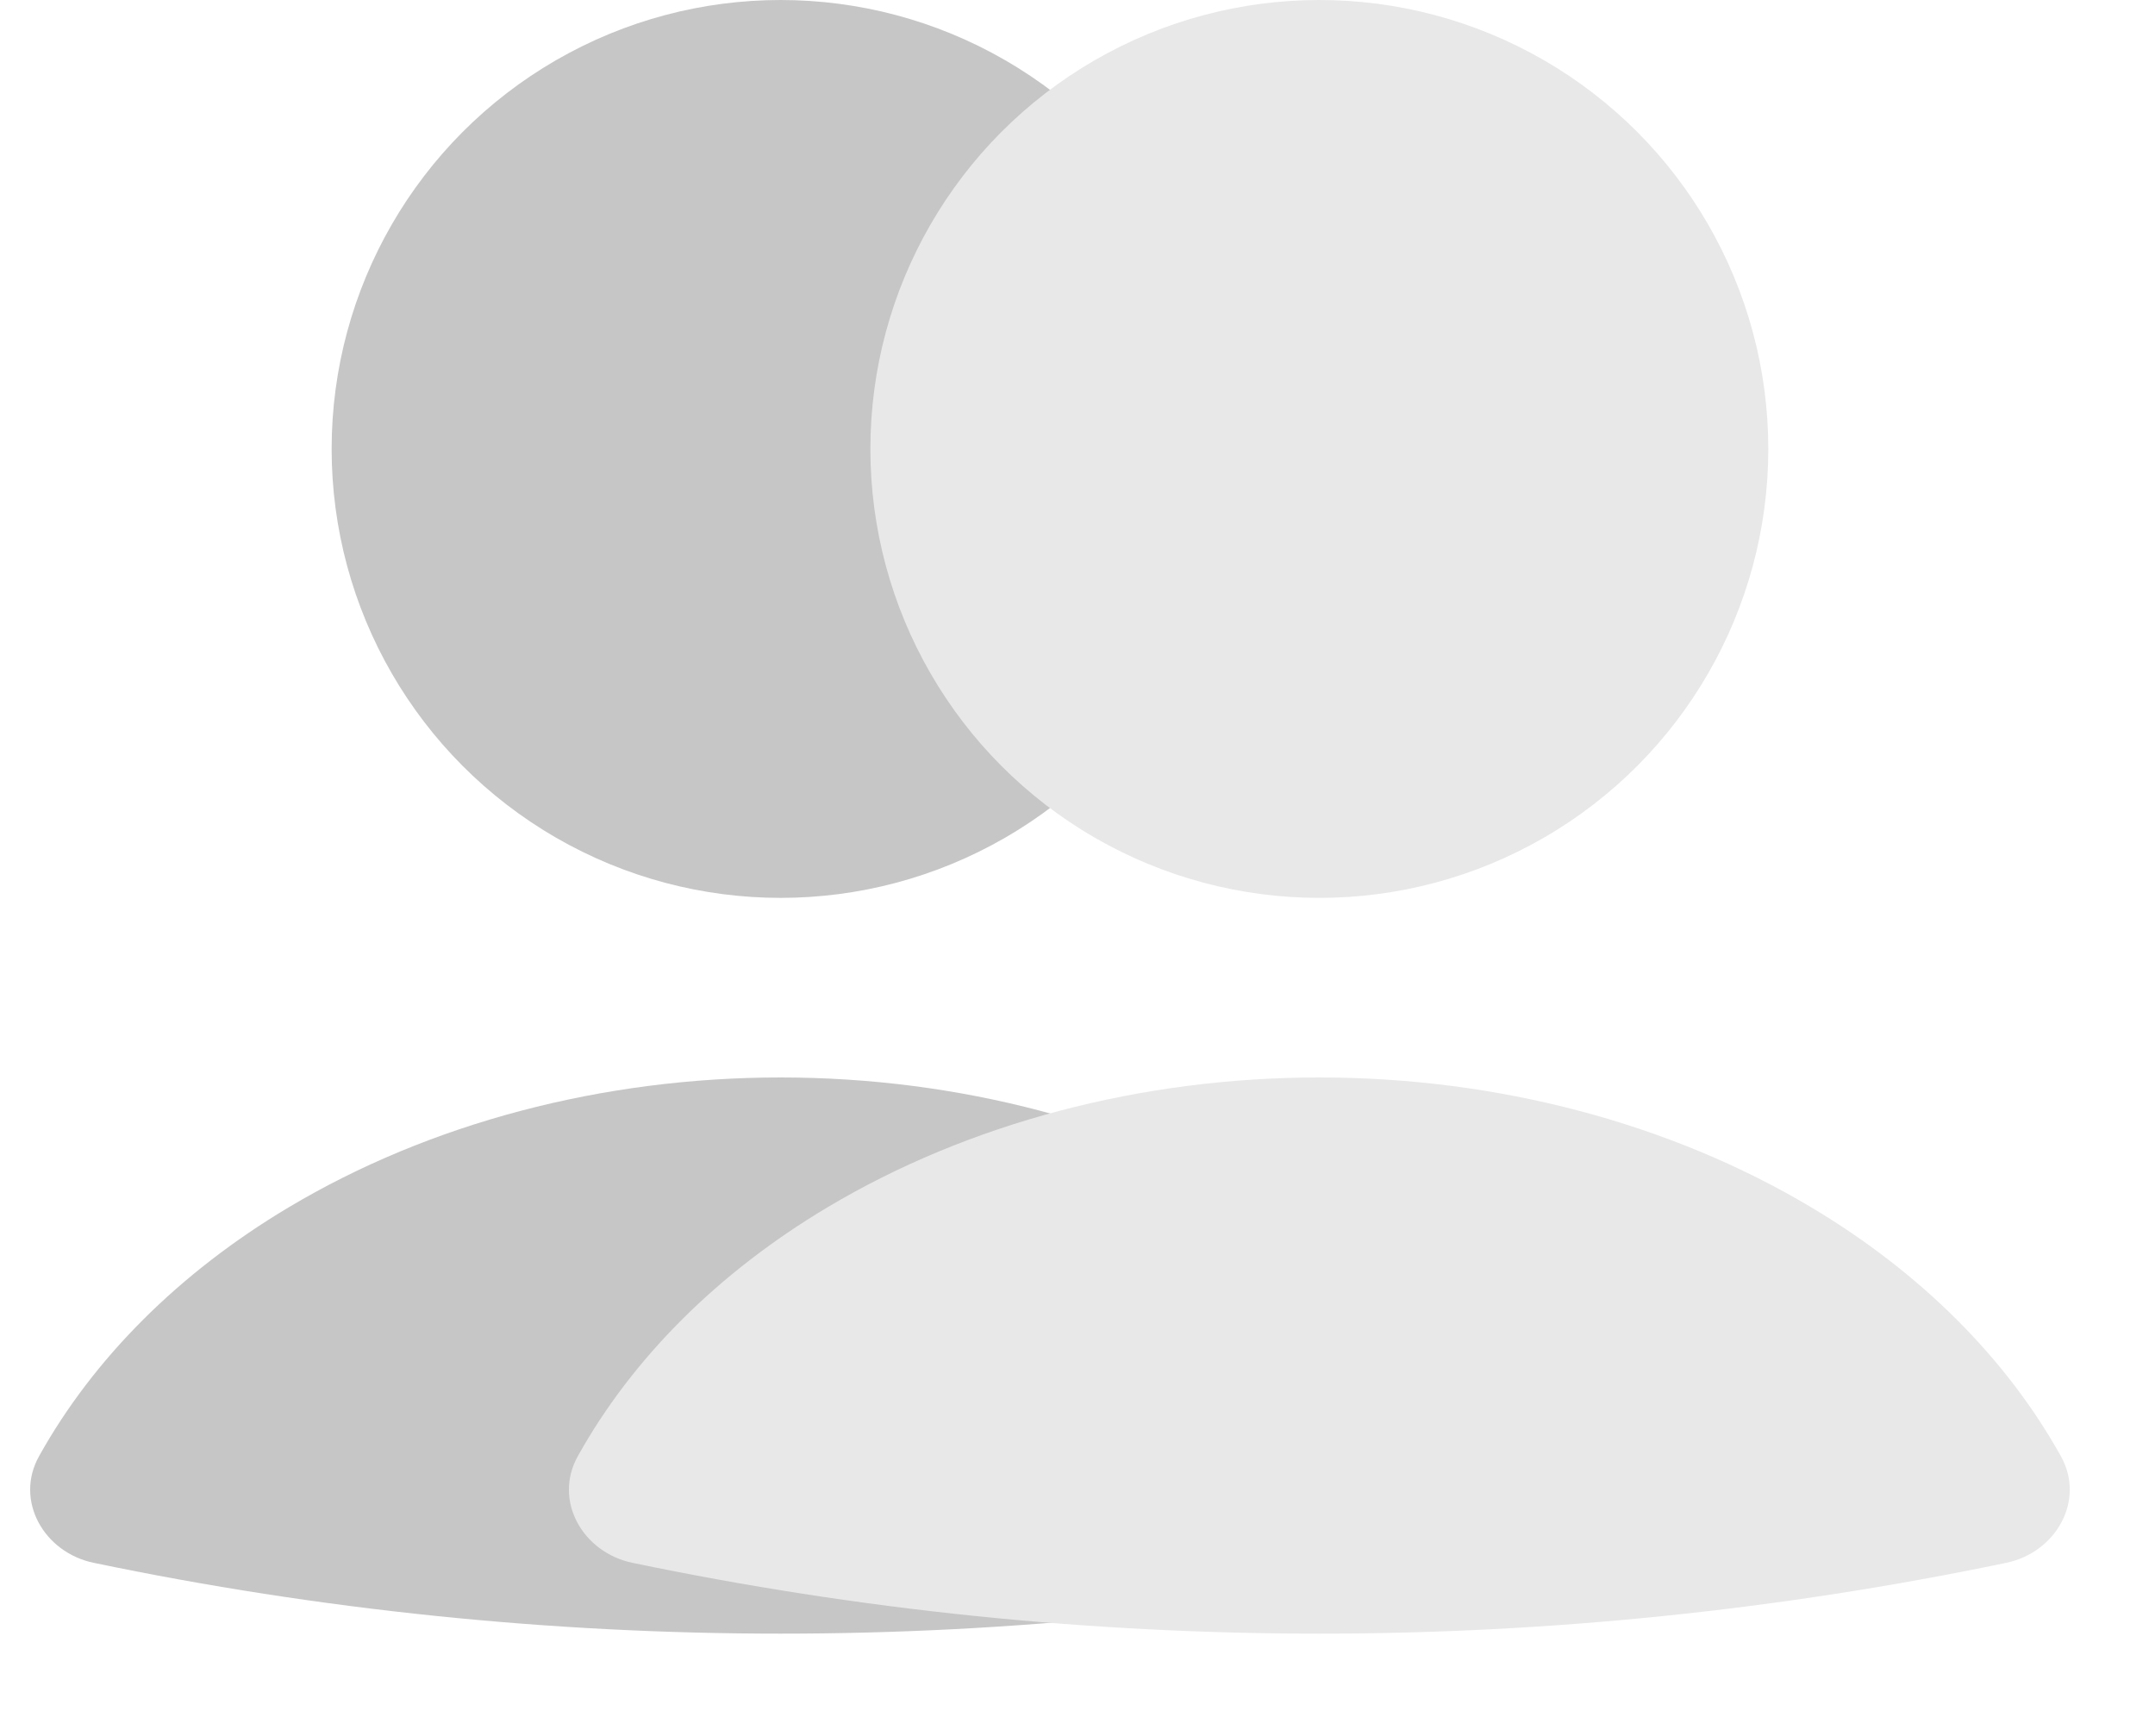 <svg width="36" height="29" viewBox="0 0 36 29" fill="none" xmlns="http://www.w3.org/2000/svg">
<g id="Group 8731">
<circle id="Ellipse 46" cx="13.04" cy="7.5" r="7.5" fill="#C6C6C6"/>
<circle id="Ellipse 47" cx="22.04" cy="7.5" r="7.5" fill="#E8E8E8"/>
<path id="Ellipse 45" d="M24.517 26.108C25.346 25.935 25.84 25.068 25.428 24.328C24.52 22.696 23.089 21.262 21.258 20.17C18.901 18.763 16.012 18 13.04 18C10.068 18 7.179 18.763 4.822 20.17C2.991 21.262 1.56 22.696 0.652 24.328C0.24 25.067 0.733 25.935 1.563 26.108C9.133 27.686 16.947 27.686 24.517 26.108Z" fill="#C6C6C6"/>
<path id="Ellipse 48" d="M33.517 26.108C34.346 25.935 34.84 25.068 34.428 24.328C33.52 22.696 32.089 21.262 30.258 20.17C27.901 18.763 25.012 18 22.04 18C19.068 18 16.179 18.763 13.822 20.17C11.991 21.262 10.56 22.696 9.652 24.328C9.24 25.067 9.733 25.935 10.563 26.108C18.133 27.686 25.947 27.686 33.517 26.108Z" fill="#E8E8E8"/>
</g>
</svg>
